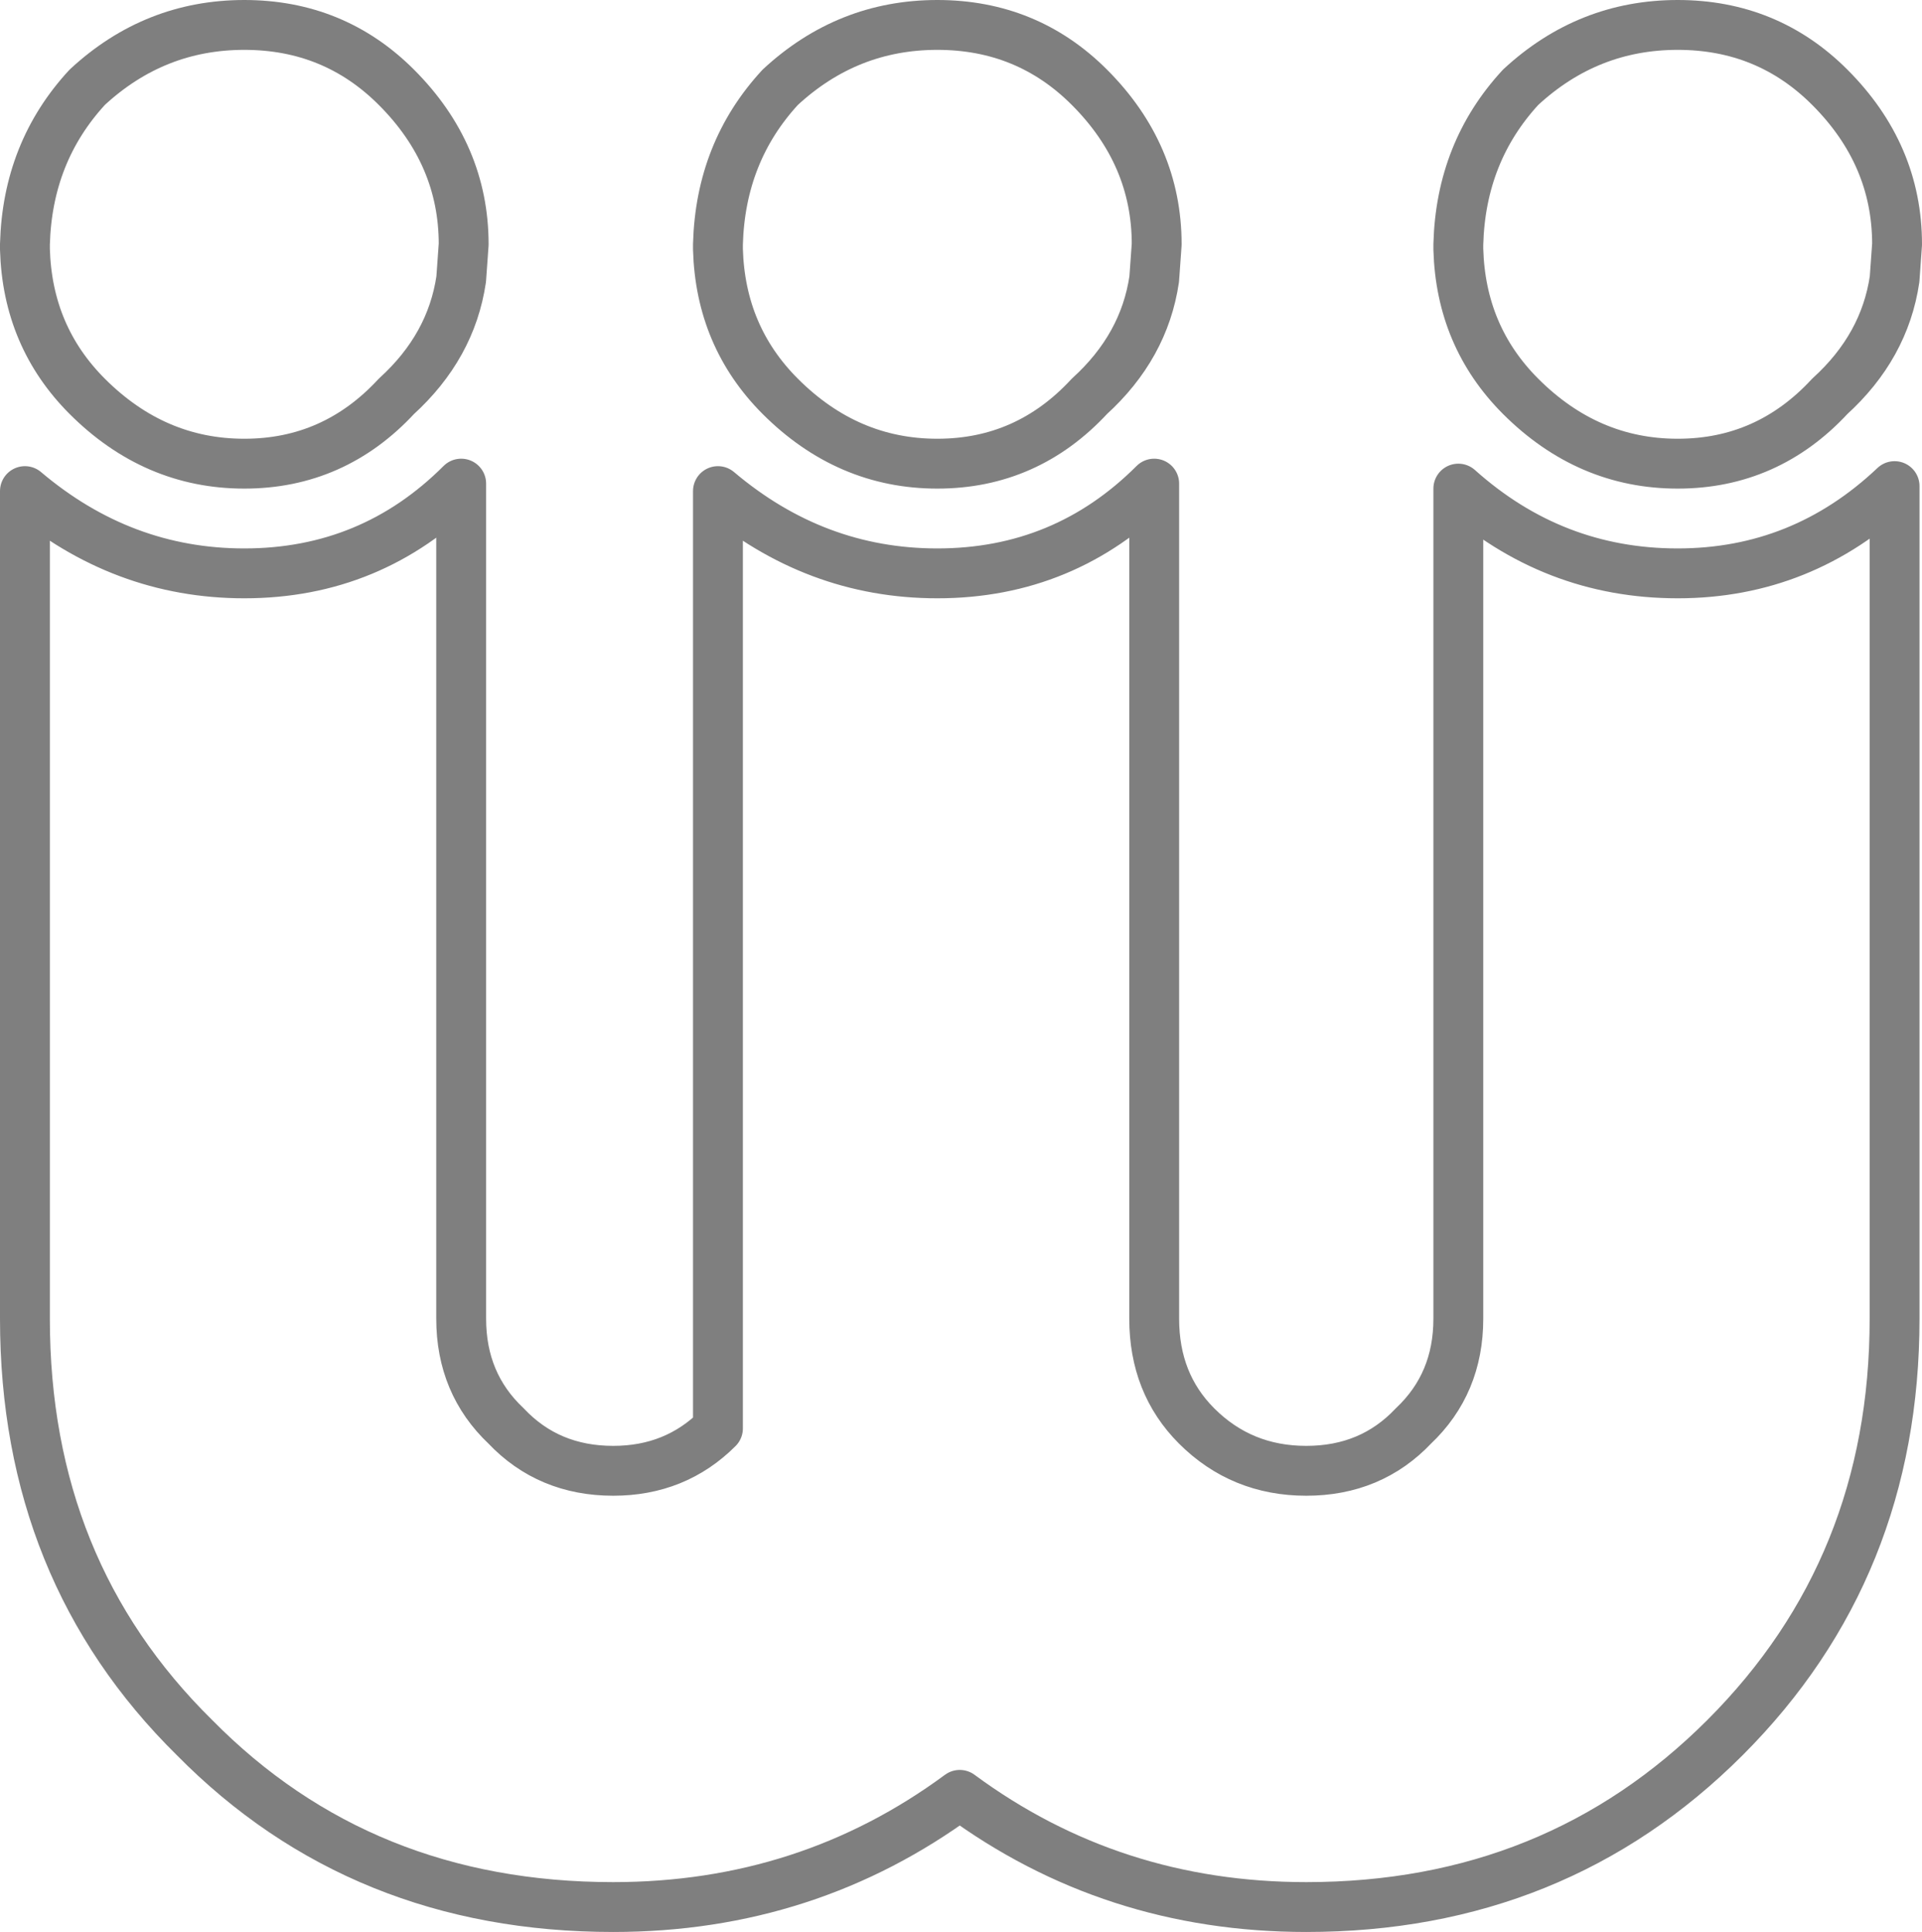 <?xml version="1.0" encoding="UTF-8" standalone="no"?>
<svg xmlns:xlink="http://www.w3.org/1999/xlink" height="38.75px" width="38.55px" xmlns="http://www.w3.org/2000/svg">
  <g transform="matrix(1.0, 0.0, 0.0, 1.0, -380.7, -208.9)">
    <path d="M411.2 216.85 Q410.0 215.65 409.95 213.9 L409.95 213.8 Q410.0 211.95 411.2 210.65 412.55 209.4 414.35 209.4 416.15 209.4 417.4 210.65 418.75 212.0 418.75 213.8 L418.7 214.5 Q418.5 215.85 417.4 216.85 416.15 218.2 414.35 218.2 412.55 218.2 411.2 216.85 M409.95 218.7 L409.95 235.35 Q409.95 236.65 409.05 237.5 408.2 238.4 406.9 238.4 405.6 238.4 404.7 237.5 403.85 236.65 403.85 235.35 L403.85 218.6 Q402.05 220.4 399.5 220.4 397.05 220.4 395.1 218.75 L395.1 237.55 Q394.25 238.4 393.0 238.4 391.7 238.4 390.85 237.5 389.95 236.65 389.95 235.35 L389.95 218.6 Q388.15 220.4 385.6 220.4 383.15 220.4 381.2 218.75 L381.2 235.35 Q381.2 240.4 384.6 243.75 387.95 247.15 393.0 247.15 396.9 247.15 399.95 244.9 403.0 247.15 406.9 247.15 411.9 247.15 415.3 243.75 418.7 240.35 418.7 235.35 L418.7 218.65 Q416.85 220.4 414.35 220.4 411.85 220.4 409.95 218.7 M389.95 214.5 Q389.75 215.85 388.65 216.85 387.4 218.2 385.6 218.2 383.8 218.2 382.45 216.85 381.25 215.65 381.2 213.9 L381.2 213.8 Q381.25 211.95 382.45 210.65 383.8 209.4 385.6 209.4 387.4 209.4 388.65 210.65 390.0 212.0 390.0 213.8 L389.95 214.5 M403.9 213.8 L403.85 214.5 Q403.65 215.85 402.55 216.85 401.3 218.2 399.5 218.2 397.7 218.2 396.35 216.85 395.15 215.65 395.1 213.9 L395.1 213.8 Q395.15 211.95 396.35 210.65 397.7 209.4 399.5 209.4 401.3 209.4 402.55 210.65 403.9 212.0 403.9 213.8" fill="none" stroke="#000000" stroke-linecap="round" stroke-linejoin="round" stroke-opacity="0.502" stroke-width="1.0"/>
  </g>
</svg>
